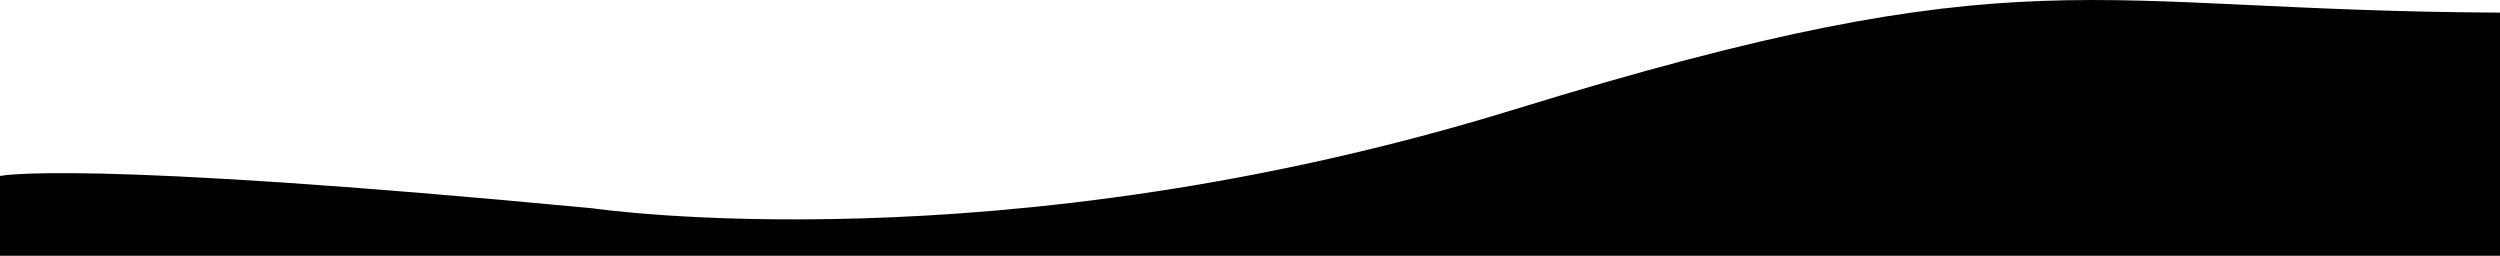 <svg id="wavebg" data-name="wave1" xmlns="http://www.w3.org/2000/svg" viewBox="0 0 612 62.61">


<defs>

<linearGradient id="Gradient4" x2="100%" y2="0%" gradientTransform="rotate(9 0 0)">
						
				<stop offset="50%" stop-color="#193cc9" />
				<stop offset="100%" stop-color=" #0b2691" />
      
</linearGradient>

</defs>




<path class="cls-1" d="M0,43.08S18.14,38.9,145.09,51c0,0,99.52,14.65,225.55-24.18S509.22,2.62,612,3.09V62.61H0Z"/>



</svg>